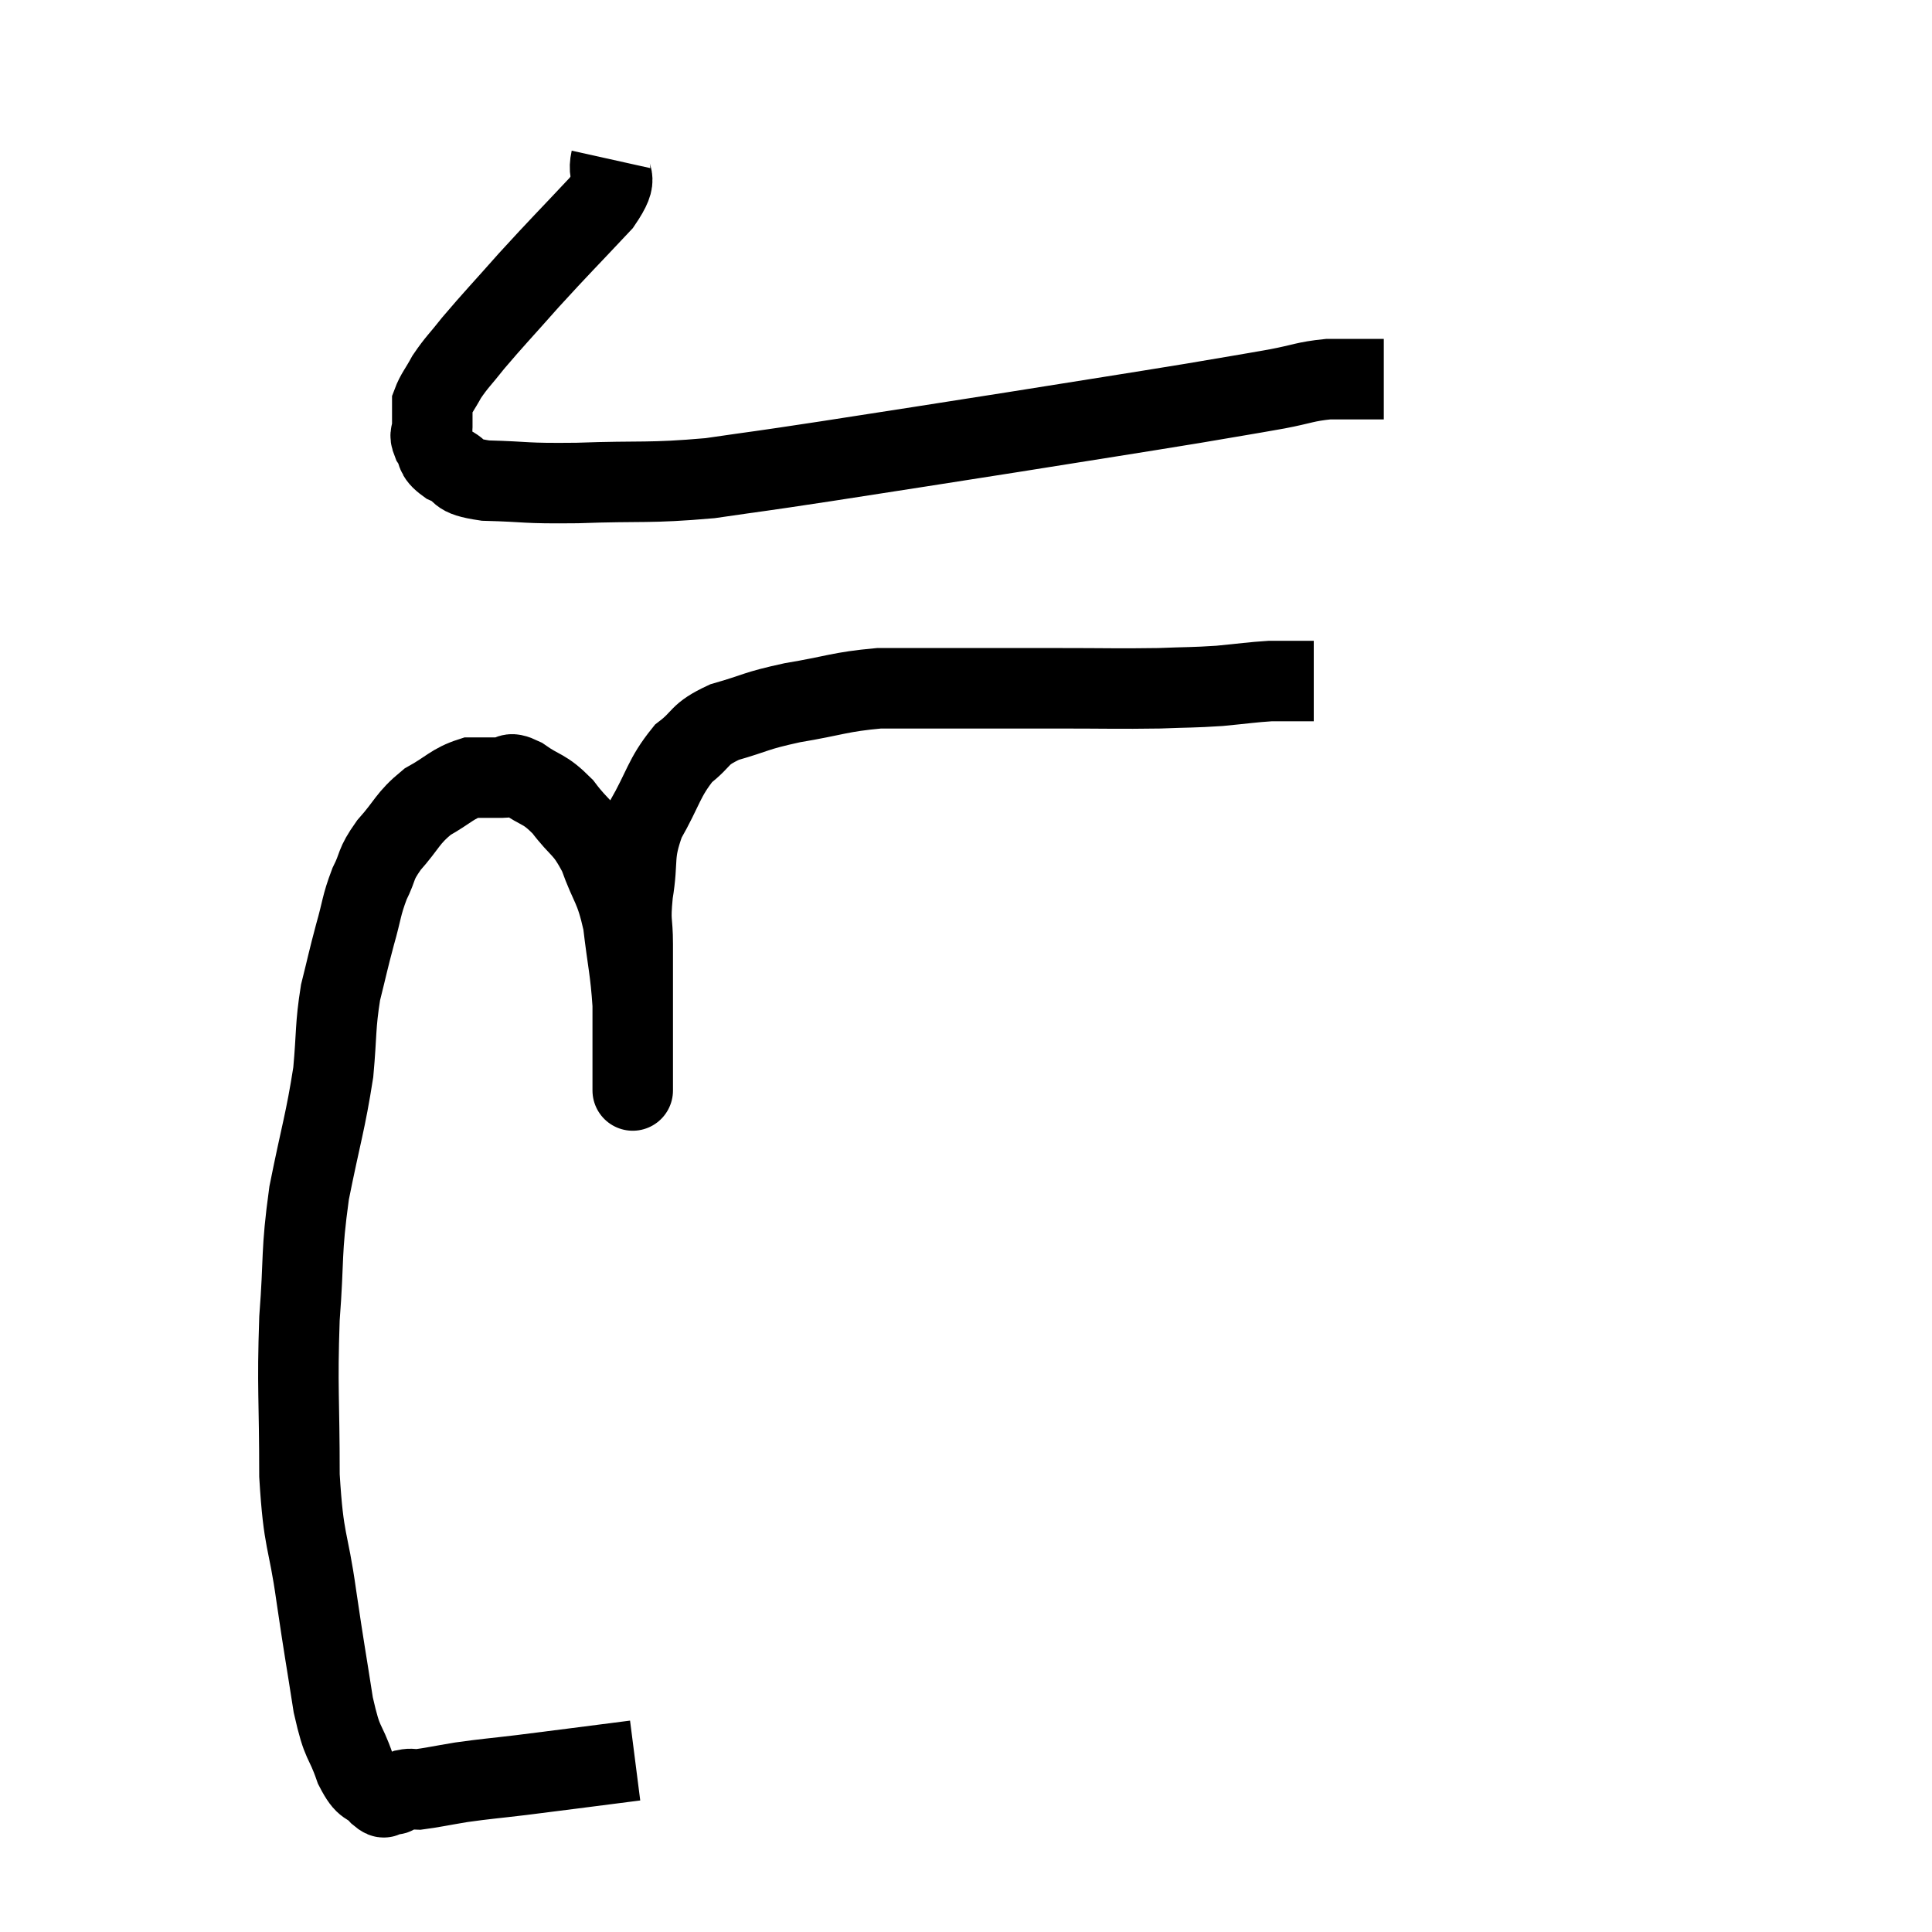 <svg width="48" height="48" viewBox="0 0 48 48" xmlns="http://www.w3.org/2000/svg"><path d="M 15.18 3.96 C 15.06 4.5, 15.45 4.29, 14.94 5.04 C 14.04 6, 13.935 6.09, 13.14 6.96 C 12.45 7.74, 12.27 7.92, 11.76 8.52 C 11.43 8.94, 11.355 8.985, 11.1 9.36 C 10.92 9.69, 10.83 9.78, 10.74 10.02 C 10.74 10.17, 10.74 10.17, 10.74 10.32 C 10.74 10.47, 10.74 10.455, 10.74 10.62 C 10.74 10.8, 10.65 10.755, 10.74 10.98 C 10.92 11.25, 10.77 11.28, 11.1 11.52 C 11.58 11.73, 11.25 11.82, 12.06 11.94 C 13.2 11.97, 12.945 12.015, 14.34 12 C 15.99 11.94, 16.095 12.015, 17.64 11.88 C 19.08 11.67, 18.645 11.745, 20.52 11.46 C 22.83 11.1, 22.86 11.1, 25.14 10.74 C 27.39 10.38, 27.99 10.29, 29.64 10.02 C 30.69 9.84, 30.9 9.81, 31.74 9.66 C 32.37 9.54, 32.415 9.48, 33 9.42 C 33.54 9.42, 33.735 9.42, 34.08 9.42 C 34.23 9.42, 34.305 9.42, 34.38 9.42 L 34.38 9.42" fill="none" stroke="black" stroke-width="2"></path><path d="M 15.78 43.74 C 14.37 43.92, 14.04 43.965, 12.96 44.1 C 12.21 44.19, 12.105 44.19, 11.46 44.28 C 10.92 44.37, 10.725 44.415, 10.38 44.46 C 10.23 44.46, 10.23 44.43, 10.08 44.46 C 9.93 44.52, 9.855 44.55, 9.78 44.58 C 9.78 44.58, 9.825 44.58, 9.78 44.58 C 9.69 44.58, 9.645 44.58, 9.6 44.58 C 9.6 44.58, 9.6 44.58, 9.6 44.58 C 9.6 44.58, 9.645 44.58, 9.6 44.58 C 9.51 44.58, 9.615 44.745, 9.42 44.58 C 9.12 44.25, 9.105 44.475, 8.82 43.92 C 8.55 43.14, 8.52 43.425, 8.28 42.36 C 8.07 41.01, 8.07 41.085, 7.86 39.66 C 7.65 38.16, 7.545 38.385, 7.44 36.66 C 7.44 34.71, 7.38 34.515, 7.44 32.76 C 7.56 31.2, 7.47 31.17, 7.68 29.64 C 7.98 28.14, 8.085 27.885, 8.28 26.64 C 8.37 25.65, 8.325 25.515, 8.46 24.66 C 8.64 23.94, 8.64 23.895, 8.82 23.22 C 9 22.59, 8.97 22.515, 9.18 21.96 C 9.42 21.48, 9.3 21.51, 9.66 21 C 10.14 20.46, 10.11 20.34, 10.62 19.92 C 11.16 19.62, 11.235 19.47, 11.7 19.32 C 12.09 19.32, 12.165 19.32, 12.48 19.32 C 12.72 19.32, 12.585 19.14, 12.96 19.32 C 13.47 19.68, 13.5 19.56, 13.98 20.04 C 14.43 20.64, 14.505 20.52, 14.88 21.24 C 15.18 22.08, 15.27 21.99, 15.48 22.92 C 15.6 23.94, 15.66 24.075, 15.72 24.96 C 15.72 25.71, 15.72 25.935, 15.72 26.46 C 15.72 26.76, 15.72 26.91, 15.72 27.06 C 15.72 27.06, 15.72 27.135, 15.72 27.06 C 15.72 26.91, 15.72 27.27, 15.72 26.76 C 15.72 25.89, 15.72 25.845, 15.72 25.02 C 15.72 24.24, 15.72 24.165, 15.72 23.46 C 15.72 22.83, 15.645 22.965, 15.72 22.2 C 15.87 21.3, 15.705 21.27, 16.02 20.4 C 16.5 19.56, 16.485 19.335, 16.98 18.72 C 17.49 18.33, 17.325 18.255, 18 17.94 C 18.84 17.7, 18.72 17.67, 19.68 17.46 C 20.76 17.28, 20.85 17.19, 21.84 17.1 C 22.74 17.1, 22.545 17.1, 23.64 17.1 C 24.93 17.1, 24.93 17.1, 26.22 17.1 C 27.51 17.1, 27.78 17.115, 28.8 17.1 C 29.55 17.07, 29.61 17.085, 30.3 17.04 C 30.93 16.98, 31.095 16.95, 31.56 16.92 C 31.86 16.92, 31.89 16.92, 32.16 16.92 C 32.4 16.92, 32.52 16.92, 32.64 16.92 L 32.64 16.92" fill="none" stroke="black" stroke-width="2"></path></svg>